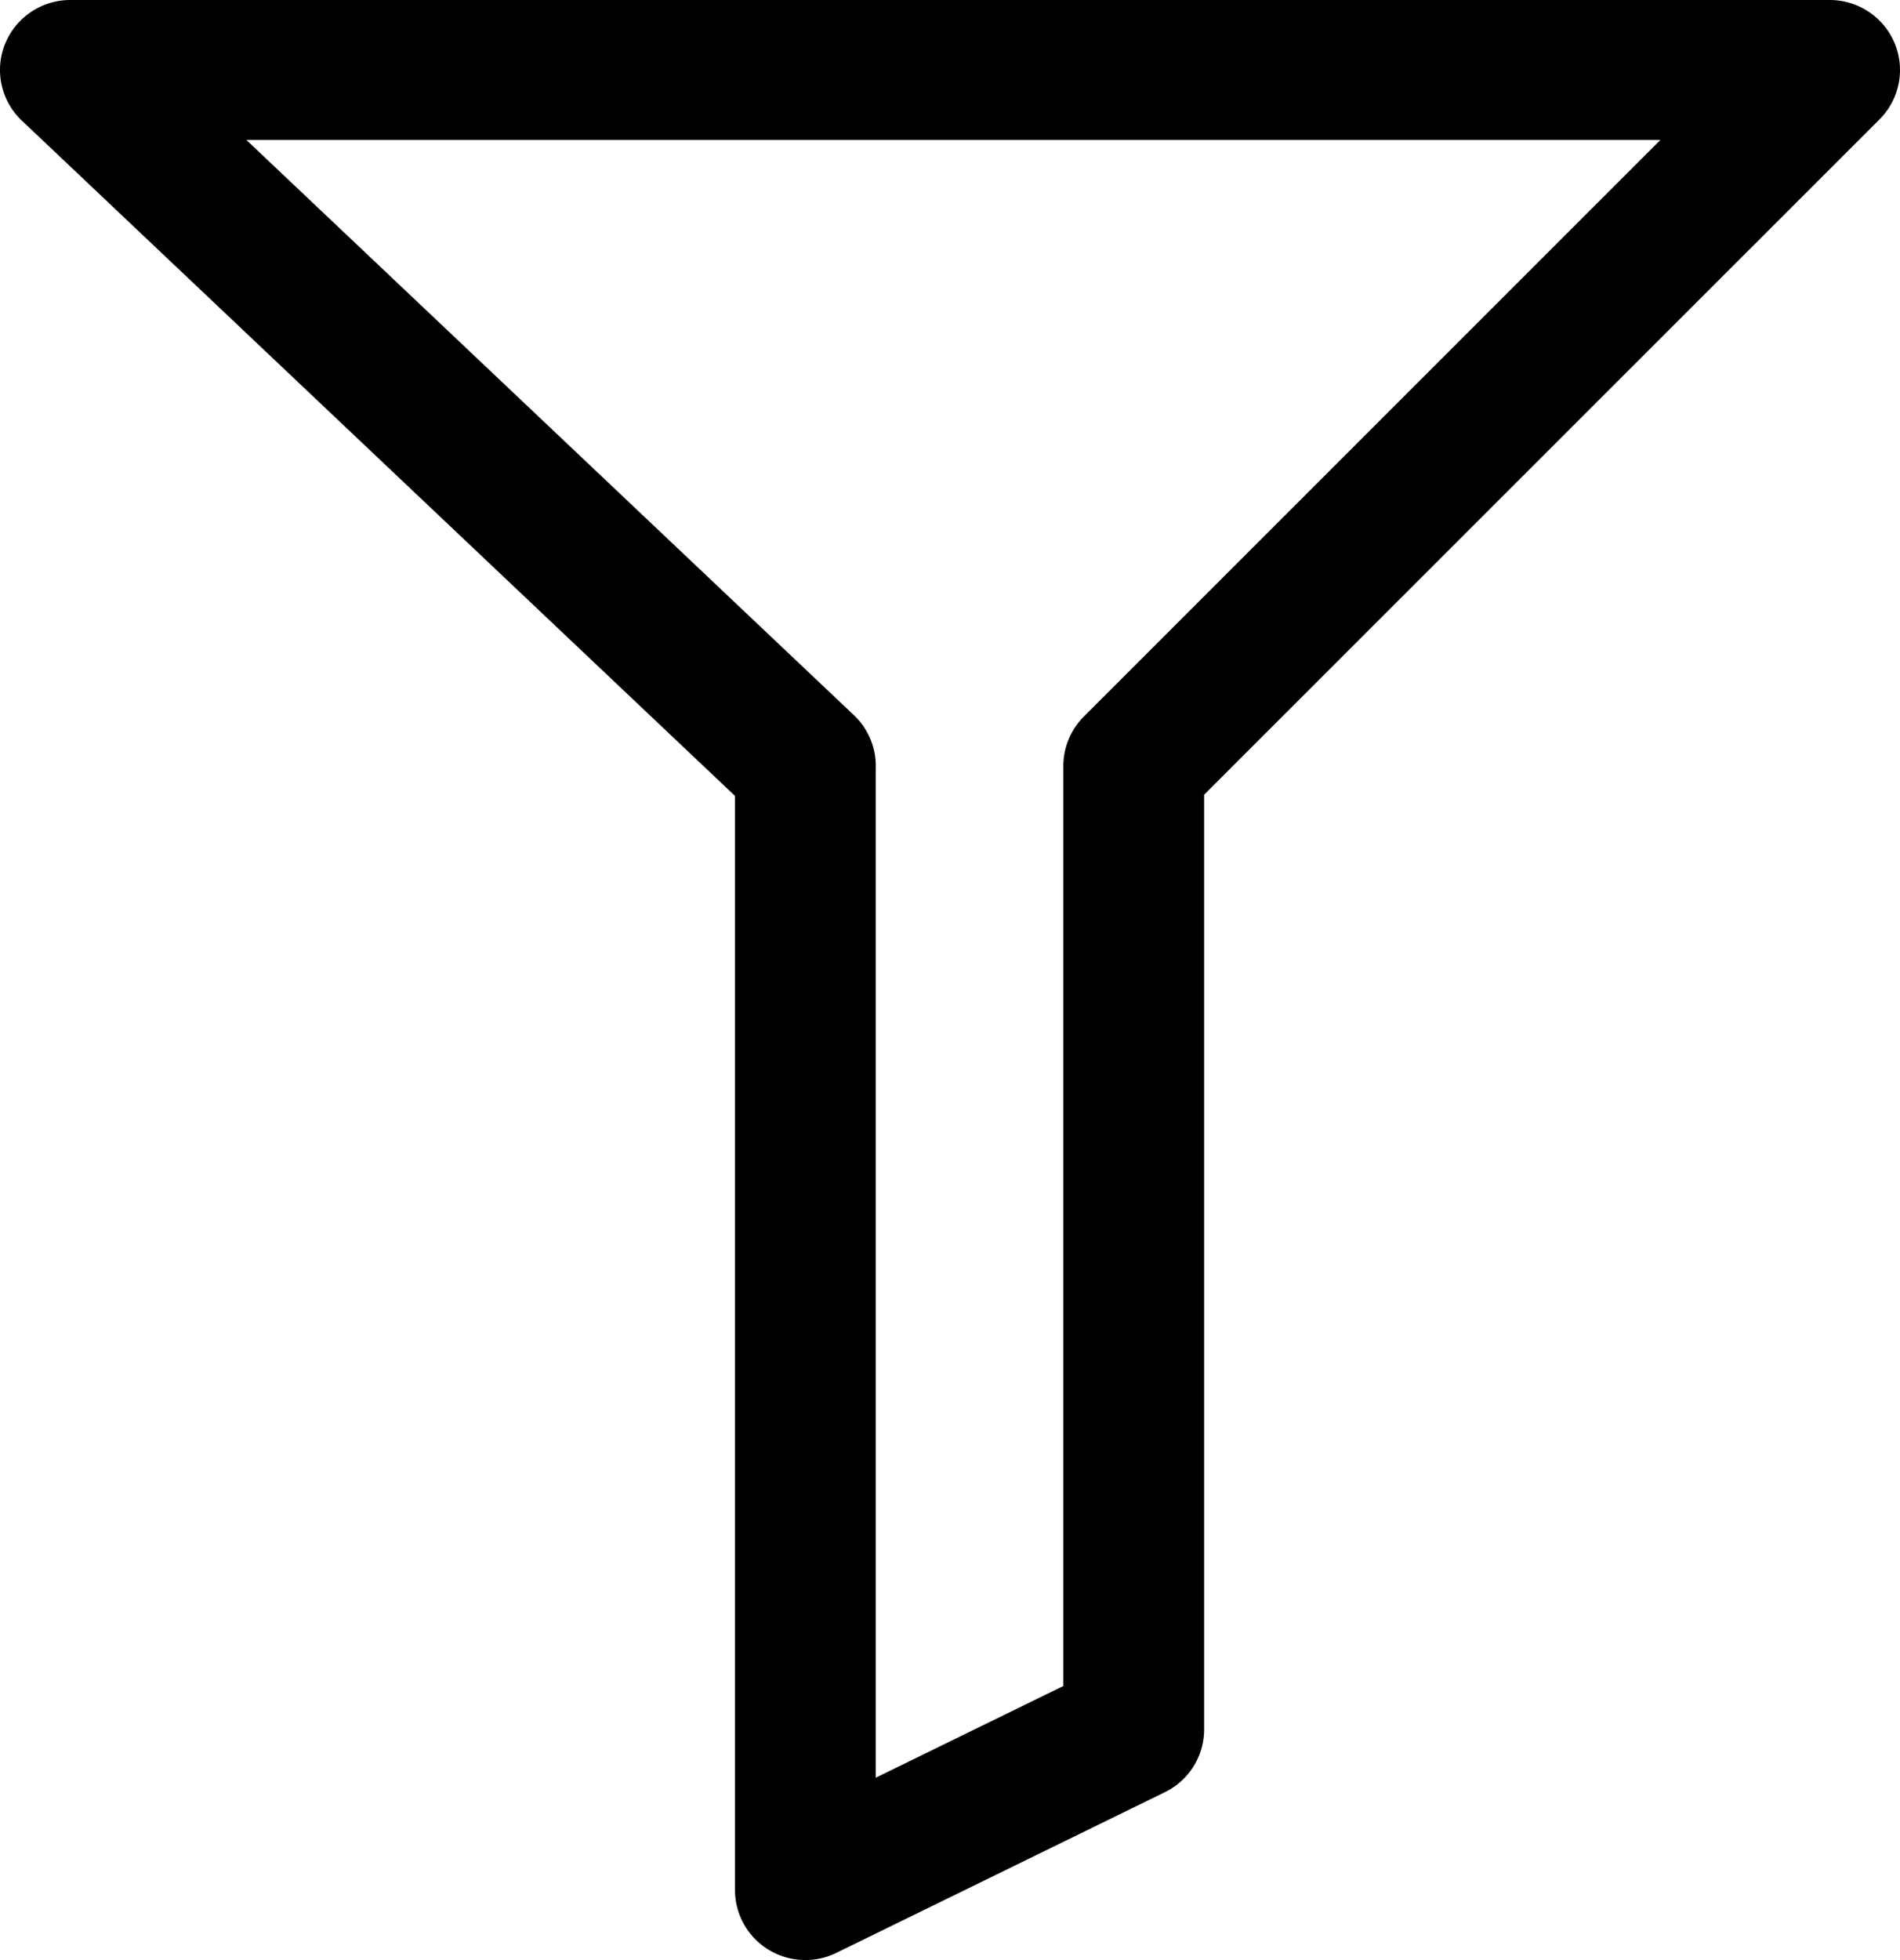 <svg id="sport-filter" width="32" height="33" viewBox="0 0 32 33" xmlns="http://www.w3.org/2000/svg">
    <path d="M.085.741C.265.293.7 0 1.185 0h29.63c.479 0 .91.286 1.094.726.184.44.084.946-.254 1.284L20.28 13.38v15.737c0 .449-.257.86-.663 1.057l-5.53 2.704a1.19 1.19 0 0 1-1.15-.057 1.177 1.177 0 0 1-.558-1V13.4L.369 2.032A1.174 1.174 0 0 1 .084.741Zm14.664 12.154V29.93l3.16-1.545V12.895c0-.311.125-.61.345-.831l9.71-9.707H4.15l10.232 9.684c.235.223.368.531.368.854Z"/>
</svg>